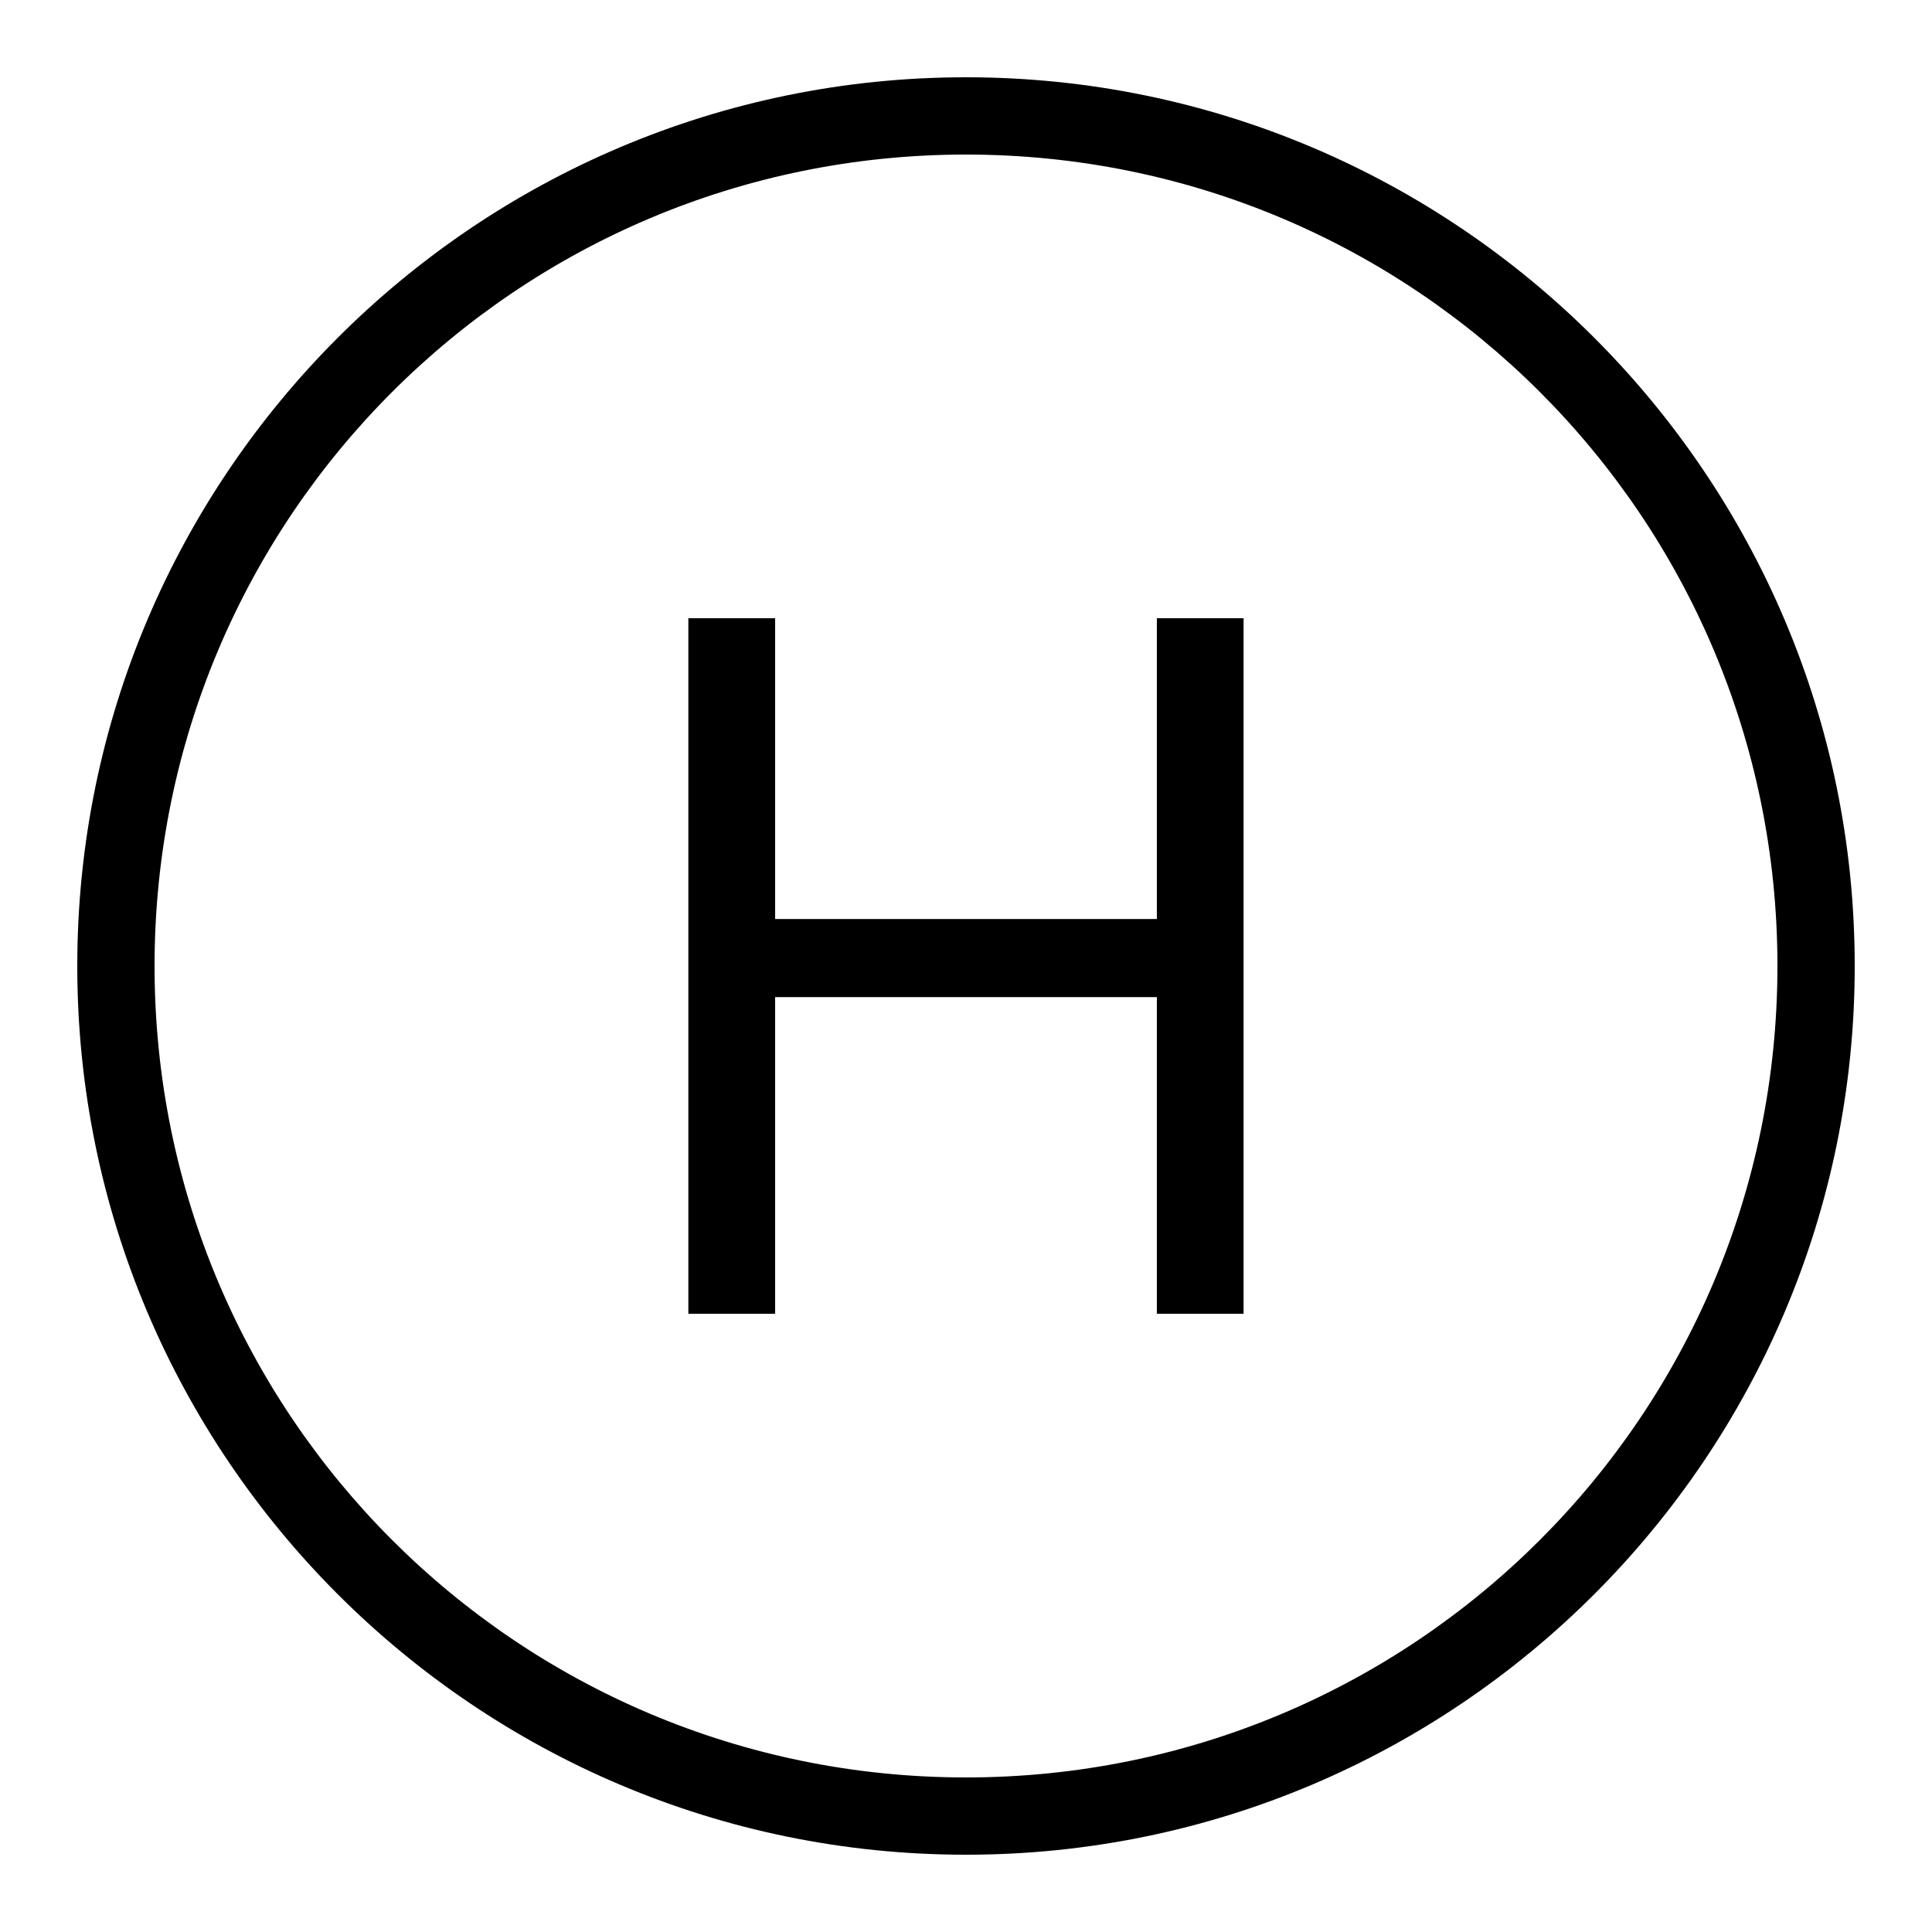 <?xml version="1.0" encoding="UTF-8"?>
<svg xmlns="http://www.w3.org/2000/svg" xmlns:xlink="http://www.w3.org/1999/xlink" width="375pt" height="375pt" viewBox="0 0 375 375" version="1.1">
<g id="surface3278">
<path style=" stroke:none;fill-rule:nonzero;fill:rgb(0%,0%,0%);fill-opacity:1;" d="M 187.5 15 C 92.32 15 15 92.32 15 187.5 C 15 282.68 92.32 360 187.5 360 C 282.68 360 360 282.68 360 187.5 C 360 92.32 282.68 15 187.5 15 Z M 187.5 30 C 274.574 30 345 100.426 345 187.5 C 345 274.574 274.574 345 187.5 345 C 100.426 345 30 274.574 30 187.5 C 30 100.426 100.426 30 187.5 30 Z M 133.609 120 L 133.609 255 L 150.453 255 L 150.453 193.535 L 224.547 193.535 L 224.547 255 L 241.379 255 L 241.379 120 L 224.547 120 L 224.547 178.375 L 150.453 178.375 L 150.453 120 Z M 133.609 120 "/>
</g>
</svg>
